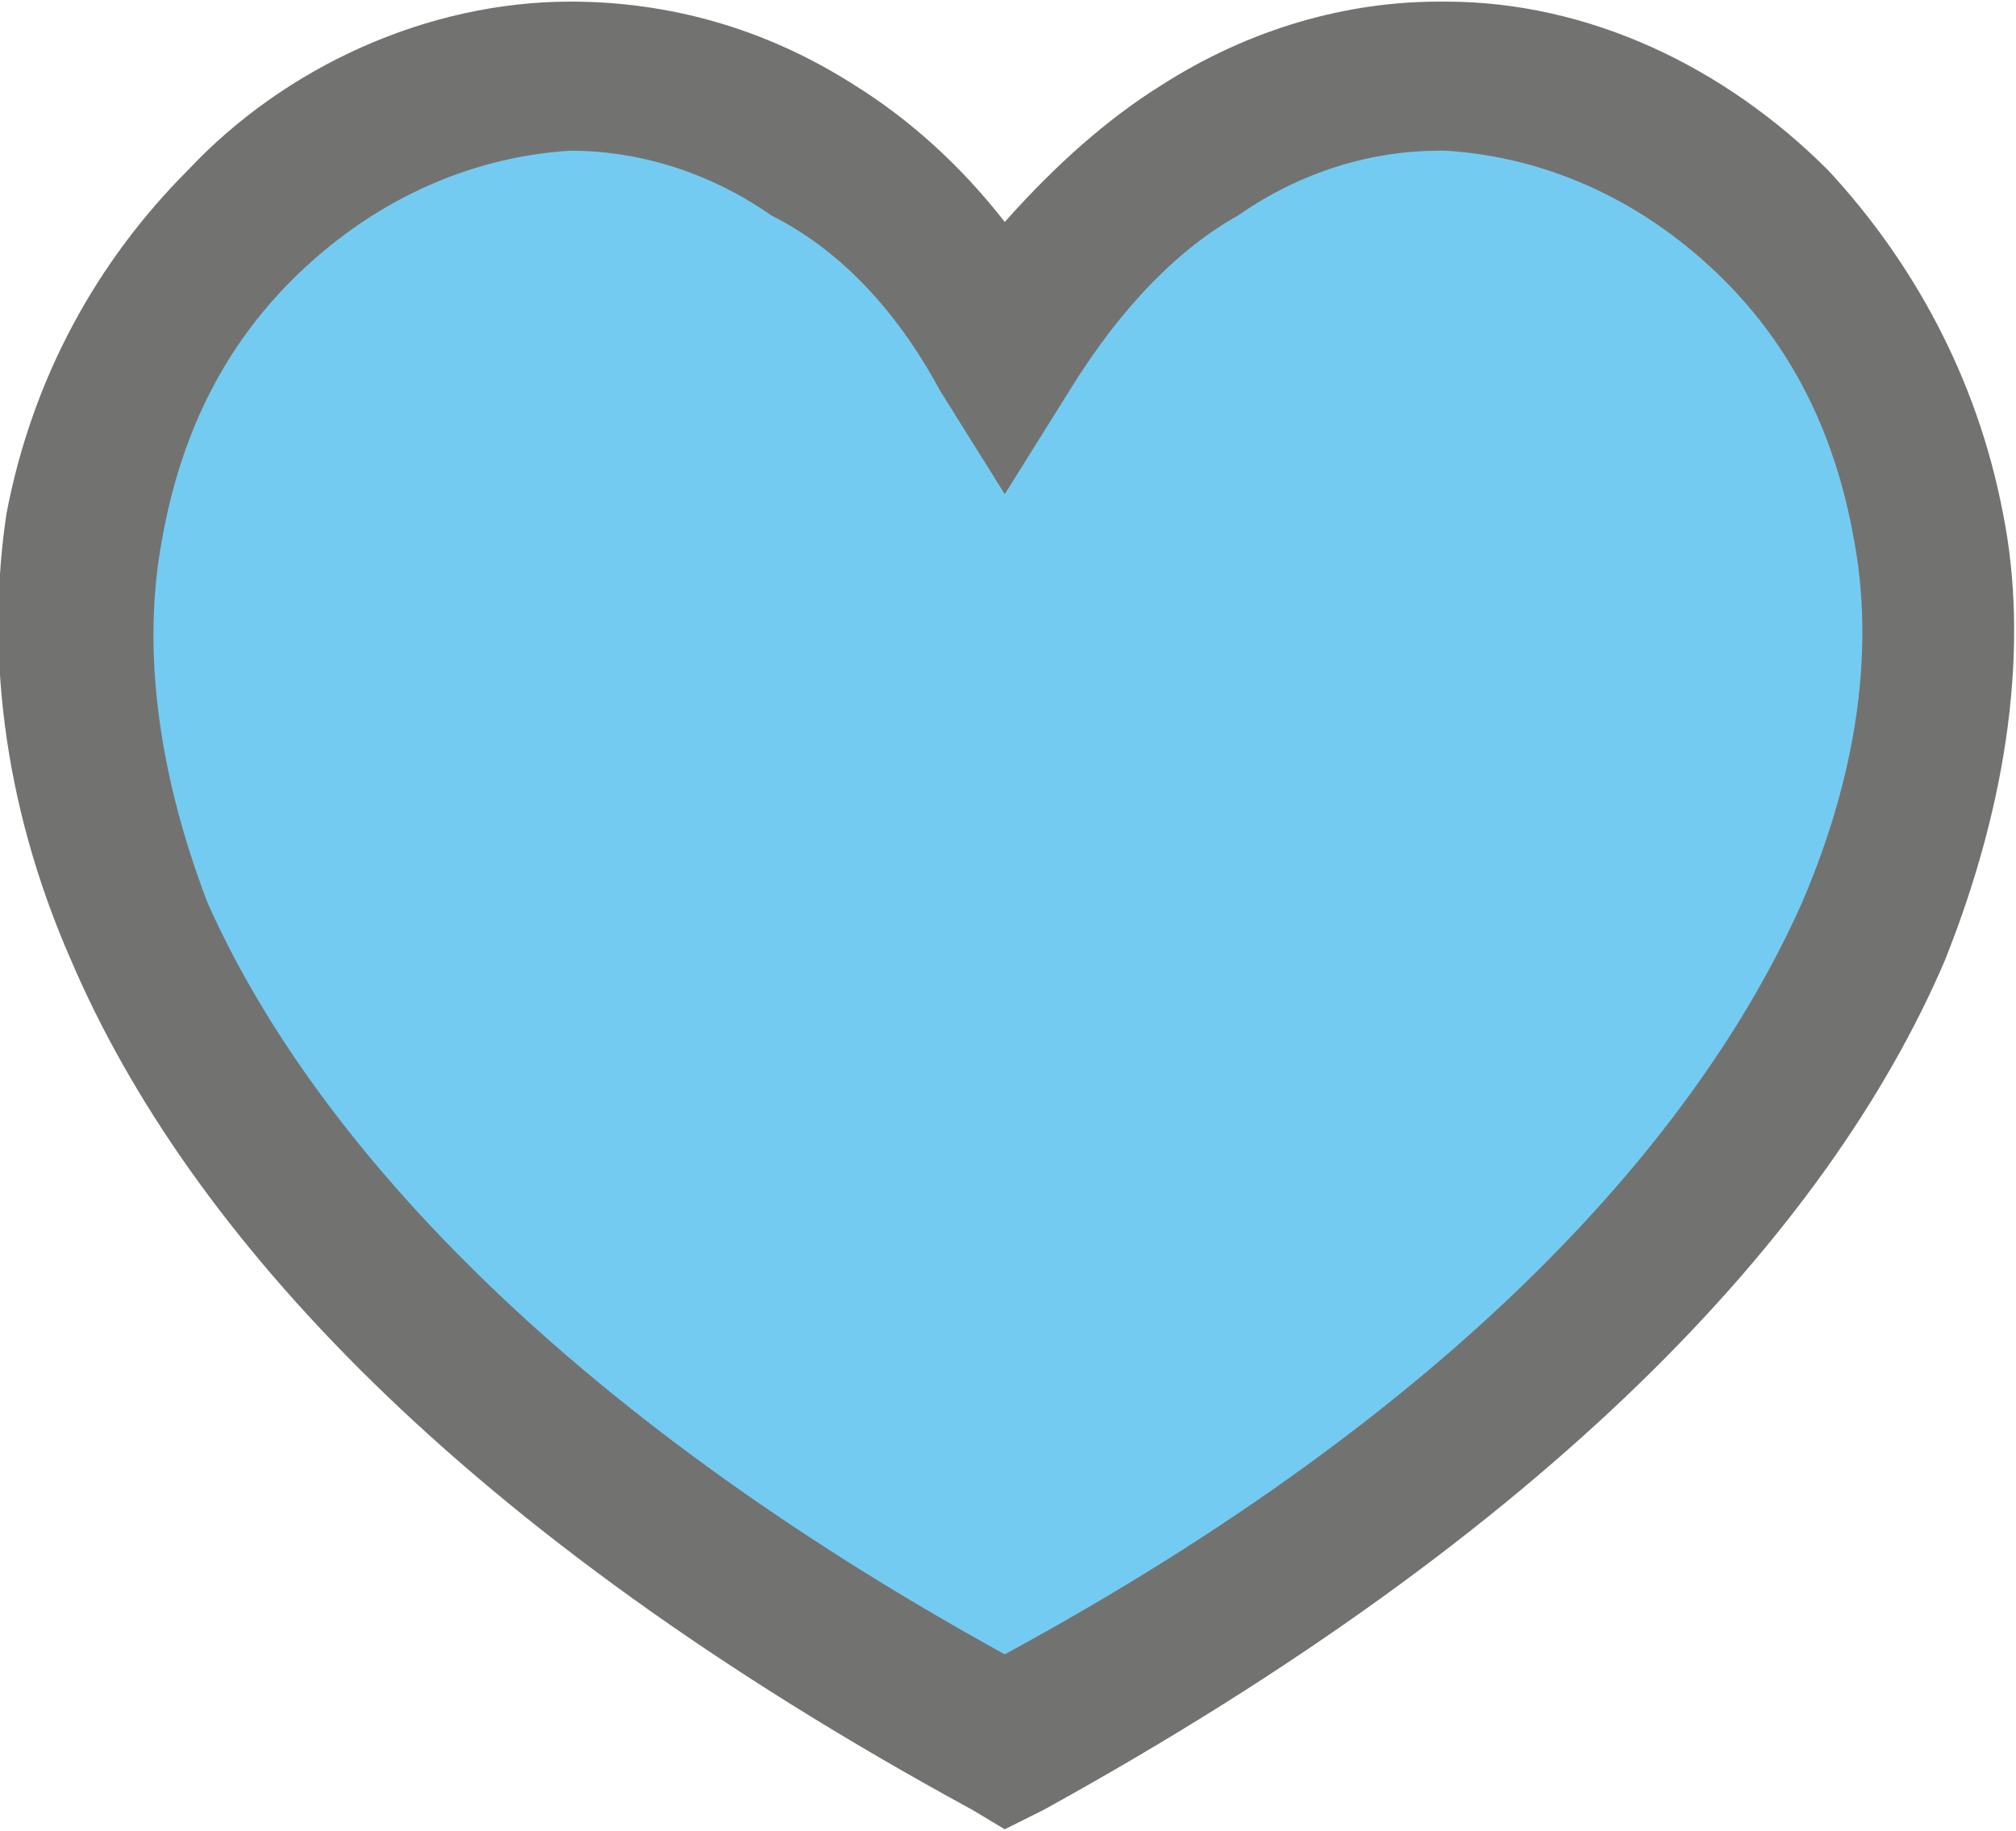 <?xml version="1.0" encoding="UTF-8"?>
<!DOCTYPE svg PUBLIC "-//W3C//DTD SVG 1.1//EN" "http://www.w3.org/Graphics/SVG/1.1/DTD/svg11.dtd">
<!-- Creator: CorelDRAW X8 -->
<svg xmlns="http://www.w3.org/2000/svg" xml:space="preserve" width="0.862in" height="0.783in" version="1.1" style="shape-rendering:geometricPrecision; text-rendering:geometricPrecision; image-rendering:optimizeQuality; fill-rule:evenodd; clip-rule:evenodd"
viewBox="0 0 311 282"
 xmlns:xlink="http://www.w3.org/1999/xlink">
 <defs>
  <style type="text/css">
   <![CDATA[
    .fil1 {fill:#74CBF2;fill-rule:nonzero}
    .fil0 {fill:#727371;fill-rule:nonzero}
   ]]>
  </style>
 </defs>
 <g id="Layer_x0020_1">

  <path class="fil0" d="M150 279c-79,-43 -121,-89 -139,-131 -11,-25 -13,-49 -10,-69 4,-21 14,-39 28,-53 15,-16 37,-26 59,-26l0 0c15,0 30,4 44,13 8,5 16,12 23,21 8,-9 16,-16 24,-21 14,-9 29,-13 43,-13l1 0 0 0c22,0 43,10 59,26 13,14 23,32 27,53 4,20 1,44 -9,69 -18,42 -61,88 -139,131l-6 3 -5 -3z"/>
  <path class="fil1" d="M32 139l0 0c16,36 54,78 123,116 70,-38 107,-80 123,-116 9,-21 11,-40 8,-56 -3,-17 -10,-30 -20,-40 -12,-12 -27,-19 -43,-20l-1 0 0 0c-10,0 -21,3 -31,10 -9,5 -18,14 -26,27l-10 16 -10 -16c-7,-13 -16,-22 -26,-27 -10,-7 -21,-10 -31,-10l0 0c-16,1 -31,8 -43,20 -10,10 -17,23 -20,40 -3,16 -1,35 7,56l0 0z"/>
 </g>
</svg>
